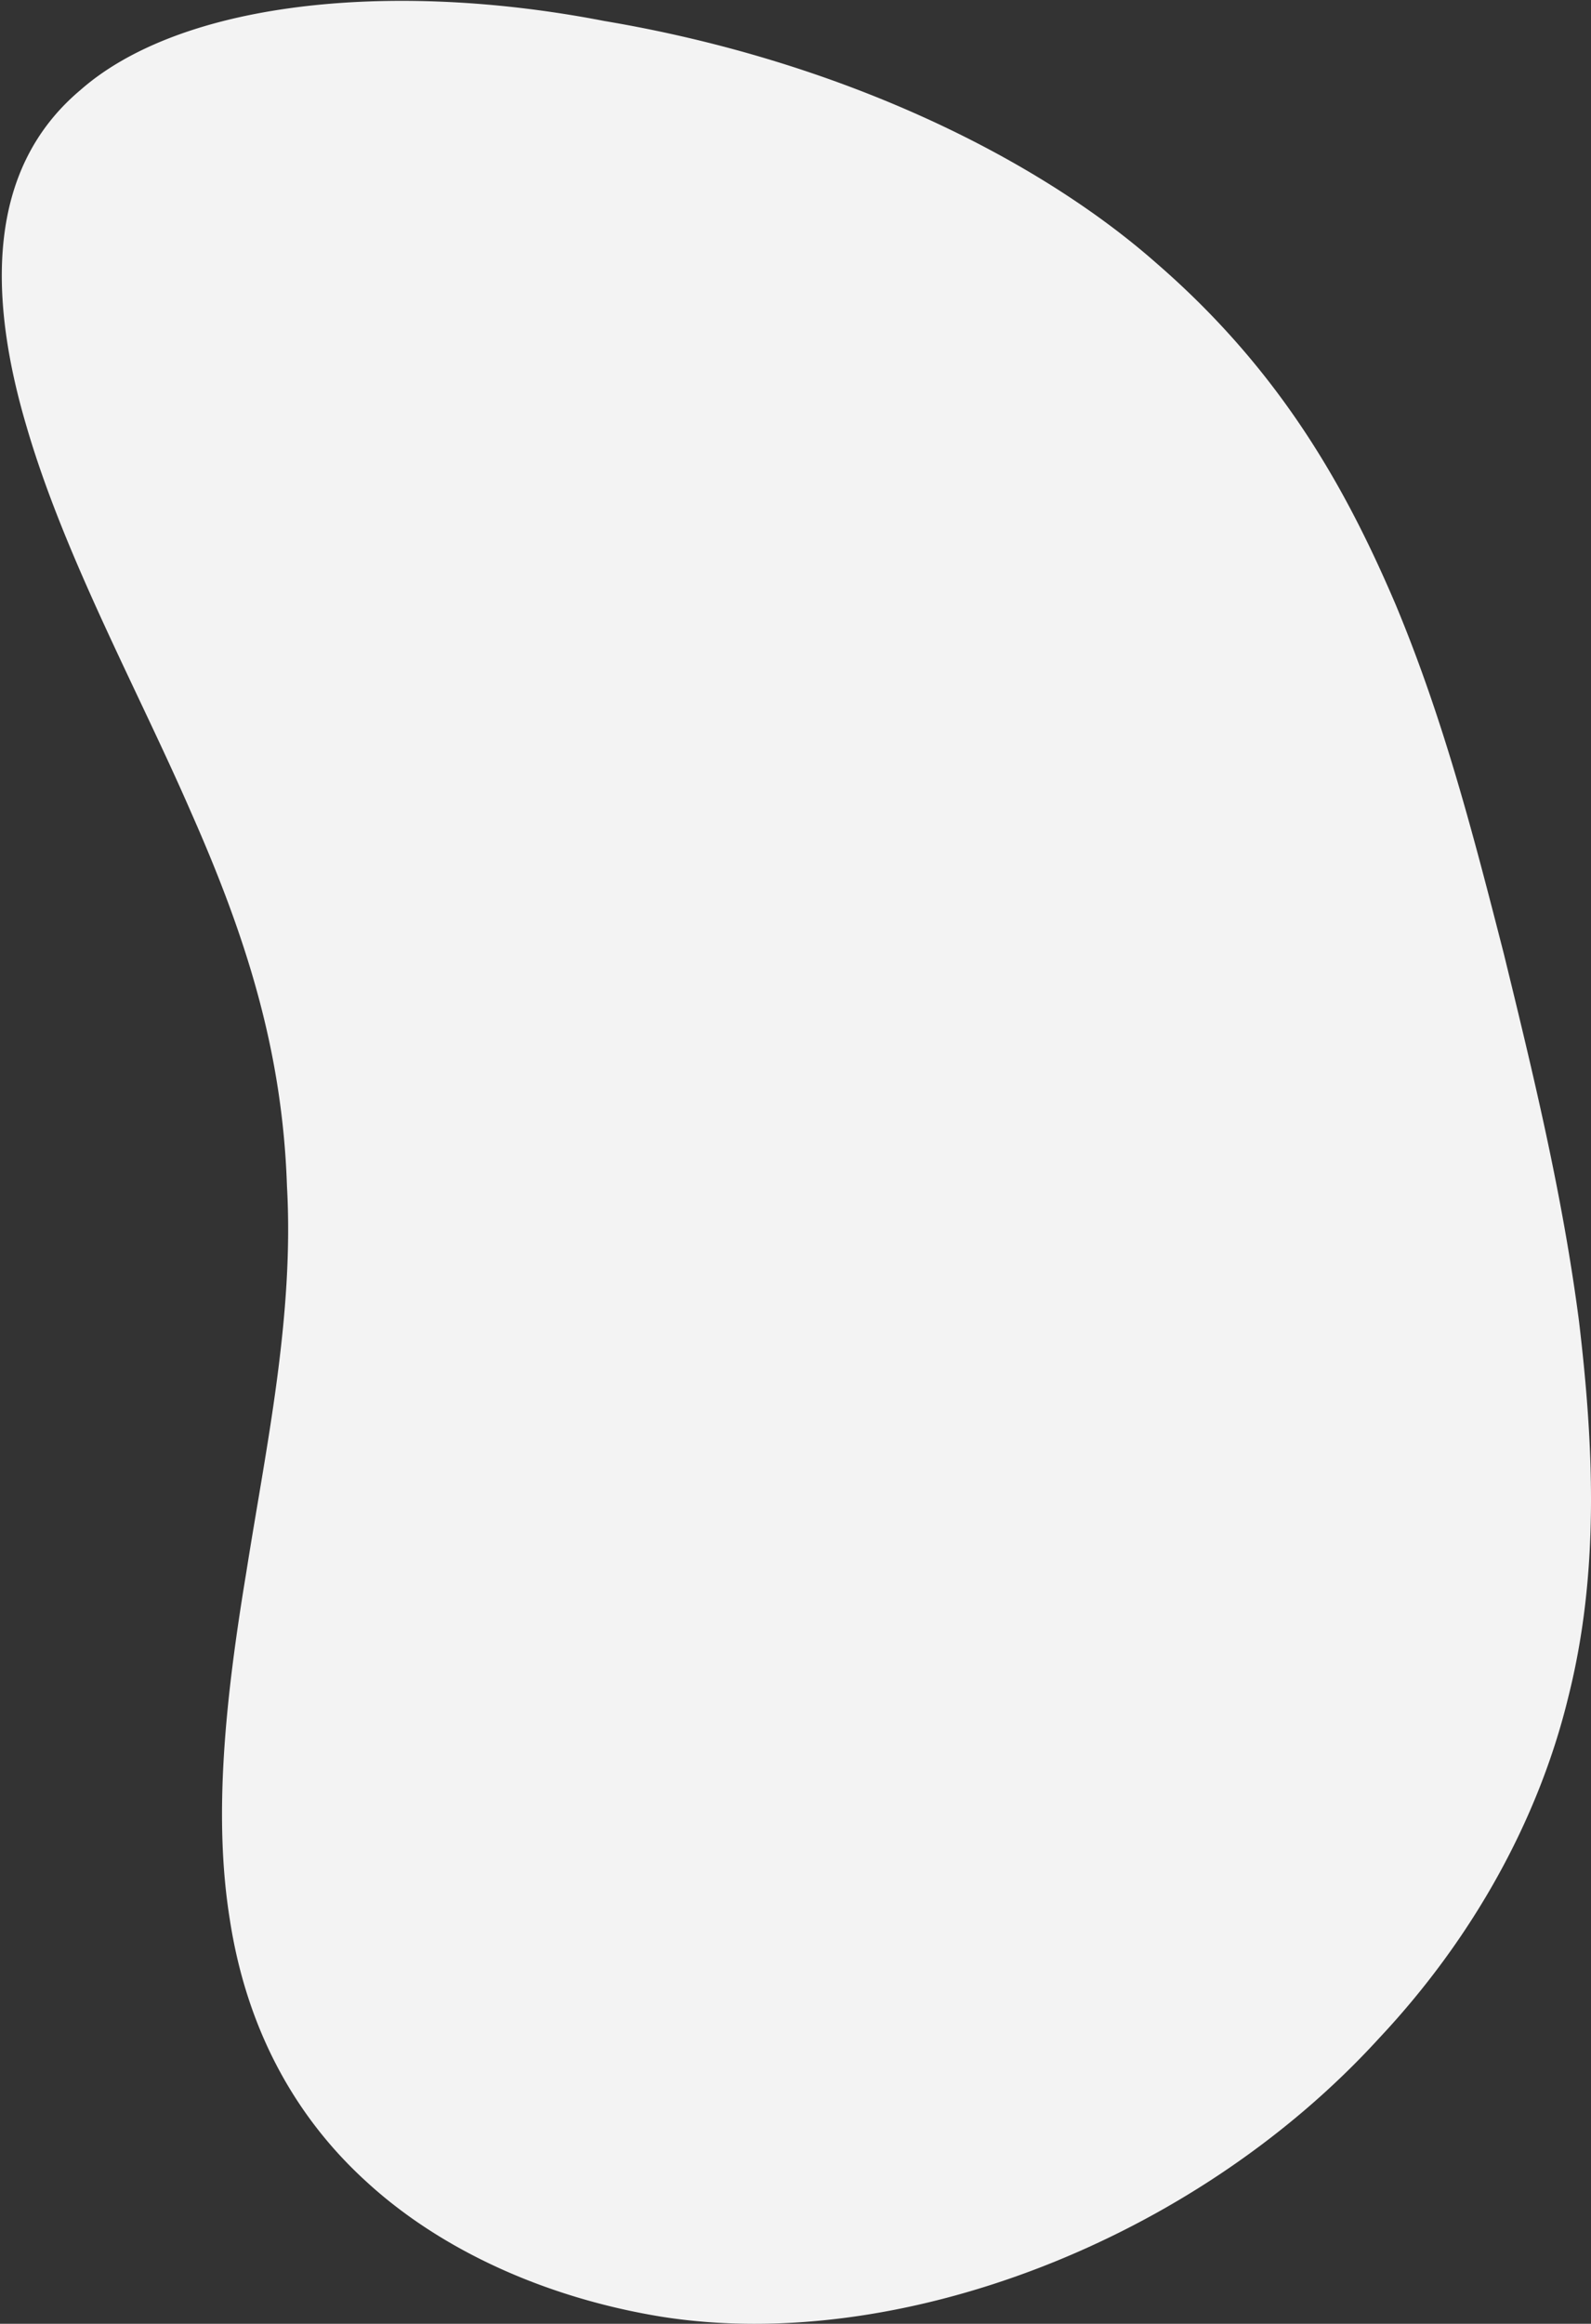 <svg xmlns="http://www.w3.org/2000/svg" width="703" height="1026">
    <rect width="100%" height="100%" fill="#333333" stroke="none"/>
    <path fill="#F3F3F3" fill-rule="evenodd" d="M266.97 9.261c103.514 17.357 190.768 59.946 244.17 107.081 55.059 47.734 83.726 99.531 105.48 150.441 21.384 51.198 34.426 101.973 47.853 154.296 12.792 52.295 25.897 105.976 33.228 162.283 1.675 14.071 3.071 28.098 4.009 42.07.469 6.986.824 13.959 1.042 20.916a511.558 511.558 0 0 1 .248 15.628c0 1.733-.01 3.466-.029 5.197-.315 27.704-3.19 55.148-10.03 82.229-13.098 53.926-42.146 106.437-83.54 150.48-41.235 45.191-94.577 80.056-150.6 101.56-28.012 10.753-56.697 18.168-84.87 21.864-14.087 1.848-28.046 2.767-41.729 2.708-13.682-.059-27.089-1.095-40.071-3.156-50.775-8.292-97.169-29.228-130.174-59.54-33.394-30.314-53.399-69.992-60.421-115.858-7.399-45.863-1.862-97.943 7.251-153.024 8.673-55.074 21.253-113.134 18.008-170.752-1.977-59.853-18.136-110.277-42.395-165.076-23.483-53.96-55.935-112.822-72.729-170.493-4.236-14.304-7.437-28.511-9.238-42.338-1.8-13.828-2.2-27.277-.786-40.049 2.835-25.544 12.912-48.375 33.974-66.05 20.217-17.76 51.691-30.352 91.833-35.98C147.486.882 169.614-.197 193.141.666a456.815 456.815 0 0 1 17.886 1.014c6.04.461 12.152 1.046 18.323 1.759a496.427 496.427 0 0 1 37.62 5.822z"/>
</svg>
